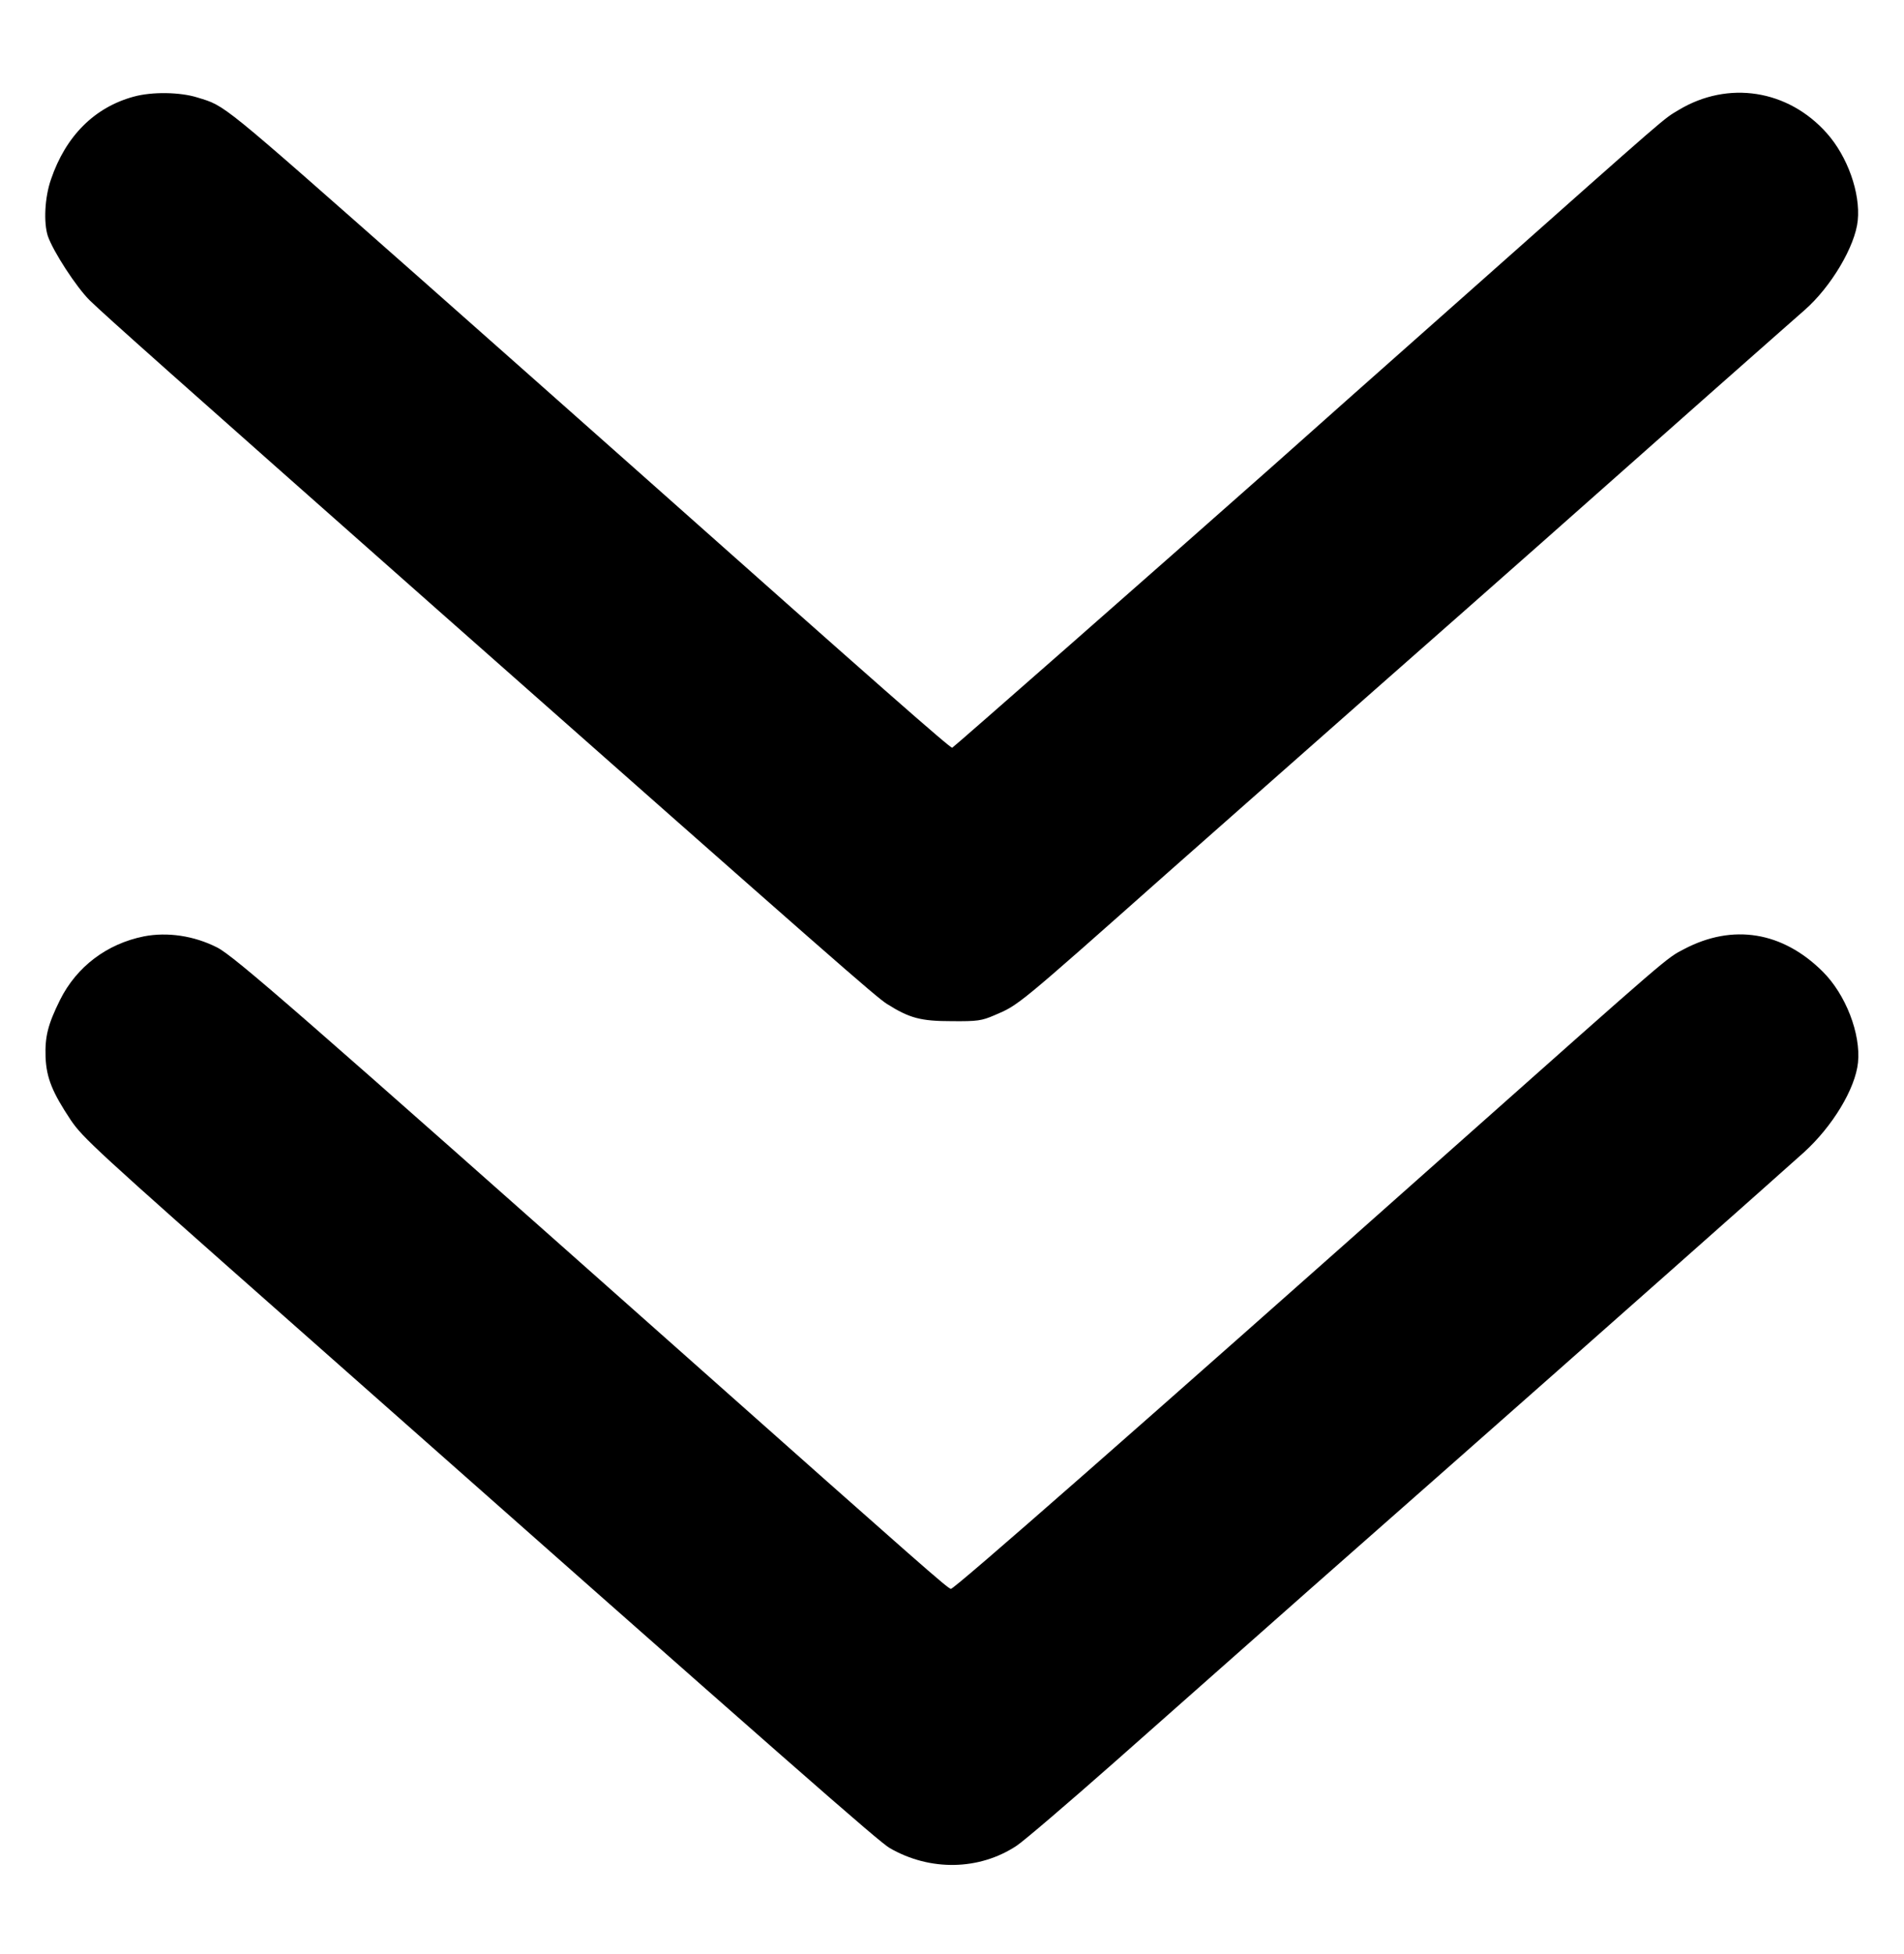 <?xml version="1.0" standalone="no"?>
<!DOCTYPE svg PUBLIC "-//W3C//DTD SVG 20010904//EN"
 "http://www.w3.org/TR/2001/REC-SVG-20010904/DTD/svg10.dtd">
<svg version="1.0" xmlns="http://www.w3.org/2000/svg"
 width="840pt" height="862pt" viewBox="0 0 840 862"
 preserveAspectRatio="xMidYMid meet">

<g transform="translate(0,862) scale(0.1,-0.1)"
fill="#000000" stroke="none">
<path d="M591 8194 c-174 -47 -301 -174 -366 -365 -28 -80 -33 -191 -14 -250
24 -69 125 -224 184 -283 73 -71 387 -350 1520 -1352 1772 -1566 1948 -1720
1998 -1752 100 -63 149 -76 287 -76 113 -1 131 2 187 26 108 46 95 35 768 632
149 131 551 487 895 790 633 557 863 761 1495 1321 193 170 380 336 416 367
116 101 224 282 235 396 12 121 -45 282 -137 385 -171 192 -435 233 -653 102
-71 -43 -17 4 -906 -785 -393 -348 -794 -704 -890 -790 -509 -451 -1402 -1235
-1409 -1238 -8 -3 -340 289 -1391 1223 -267 237 -696 617 -955 846 -893 788
-858 760 -984 799 -76 24 -200 26 -280 4z"/>
<path d="M635 4490 c-164 -33 -297 -134 -370 -280 -54 -109 -67 -162 -64 -253
4 -92 30 -155 111 -277 54 -79 104 -126 970 -891 2259 -1998 2594 -2291 2643
-2320 178 -103 395 -99 560 10 33 22 227 188 431 368 835 739 980 867 1464
1293 616 543 1465 1295 1578 1397 127 115 227 281 239 396 13 127 -54 301
-156 402 -177 176 -396 212 -611 99 -79 -41 -53 -19 -1010 -869 -1391 -1236
-2212 -1956 -2225 -1953 -15 3 -119 94 -1165 1023 -1717 1524 -1997 1768
-2072 1806 -102 52 -220 69 -323 49z"/>
</g>
</svg>
